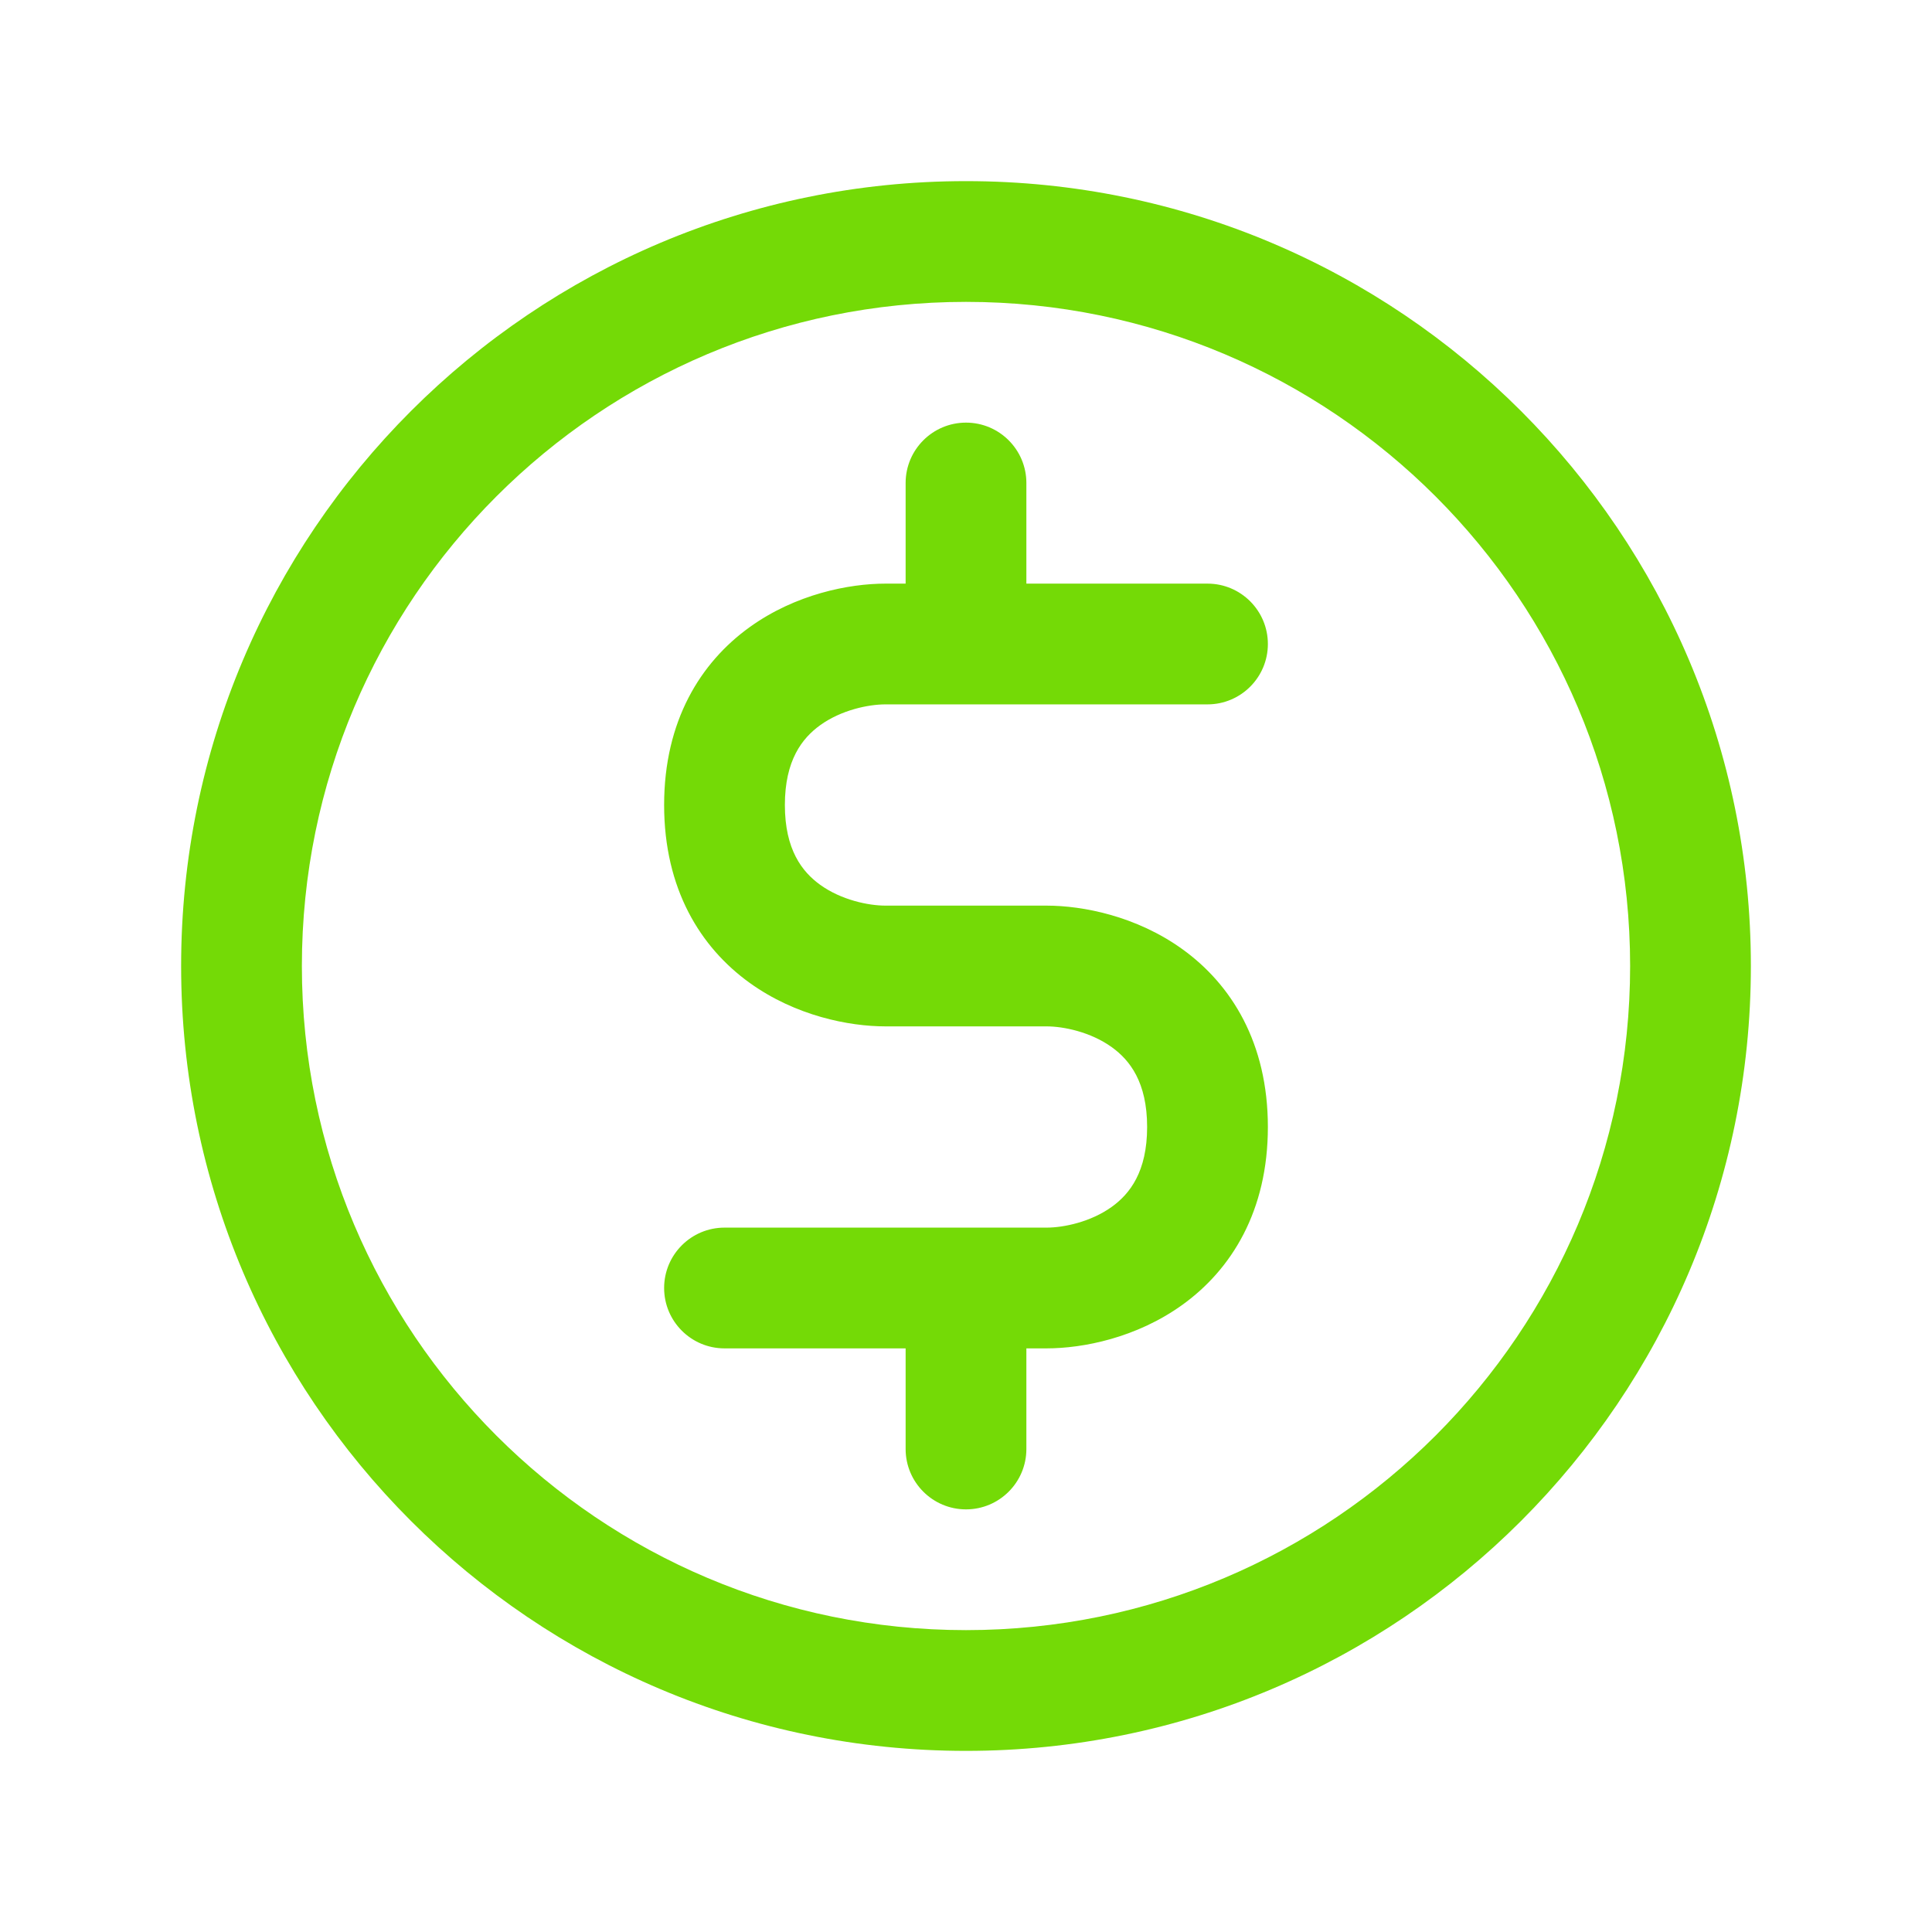 <svg width="24" height="24" viewBox="0 0 24 24" fill="none" xmlns="http://www.w3.org/2000/svg">
<path fill-rule="evenodd" clip-rule="evenodd" d="M12 3.75C7.444 3.75 3.75 7.444 3.75 12C3.75 16.556 7.444 20.25 12 20.25C16.556 20.25 20.25 16.556 20.25 12C20.25 7.444 16.556 3.75 12 3.75ZM2.25 12C2.25 6.615 6.615 2.25 12 2.25C17.385 2.25 21.75 6.615 21.75 12C21.75 17.385 17.385 21.75 12 21.75C6.615 21.75 2.25 17.385 2.25 12ZM12 5.25C12.414 5.25 12.75 5.586 12.75 6V7.25H15C15.414 7.25 15.75 7.586 15.75 8C15.75 8.414 15.414 8.75 15 8.75H11C10.787 8.75 10.45 8.82 10.188 9.009C9.965 9.17 9.75 9.444 9.75 10C9.75 10.556 9.965 10.83 10.188 10.991C10.45 11.18 10.787 11.25 11 11.25H13C13.453 11.25 14.117 11.38 14.688 11.791C15.298 12.23 15.75 12.956 15.75 14C15.75 15.044 15.298 15.77 14.688 16.209C14.117 16.62 13.453 16.75 13 16.75H12.75V18C12.75 18.414 12.414 18.75 12 18.75C11.586 18.75 11.25 18.414 11.25 18V16.75H9C8.586 16.75 8.25 16.414 8.25 16C8.25 15.586 8.586 15.25 9 15.25H13C13.213 15.25 13.55 15.18 13.812 14.991C14.035 14.83 14.25 14.556 14.25 14C14.25 13.444 14.035 13.17 13.812 13.009C13.55 12.82 13.213 12.75 13 12.75H11C10.547 12.75 9.883 12.62 9.312 12.209C8.702 11.77 8.25 11.044 8.25 10C8.25 8.956 8.702 8.23 9.312 7.791C9.883 7.38 10.547 7.25 11 7.25H11.25V6C11.25 5.586 11.586 5.25 12 5.25Z" fill="#74DA06"/>
</svg>

